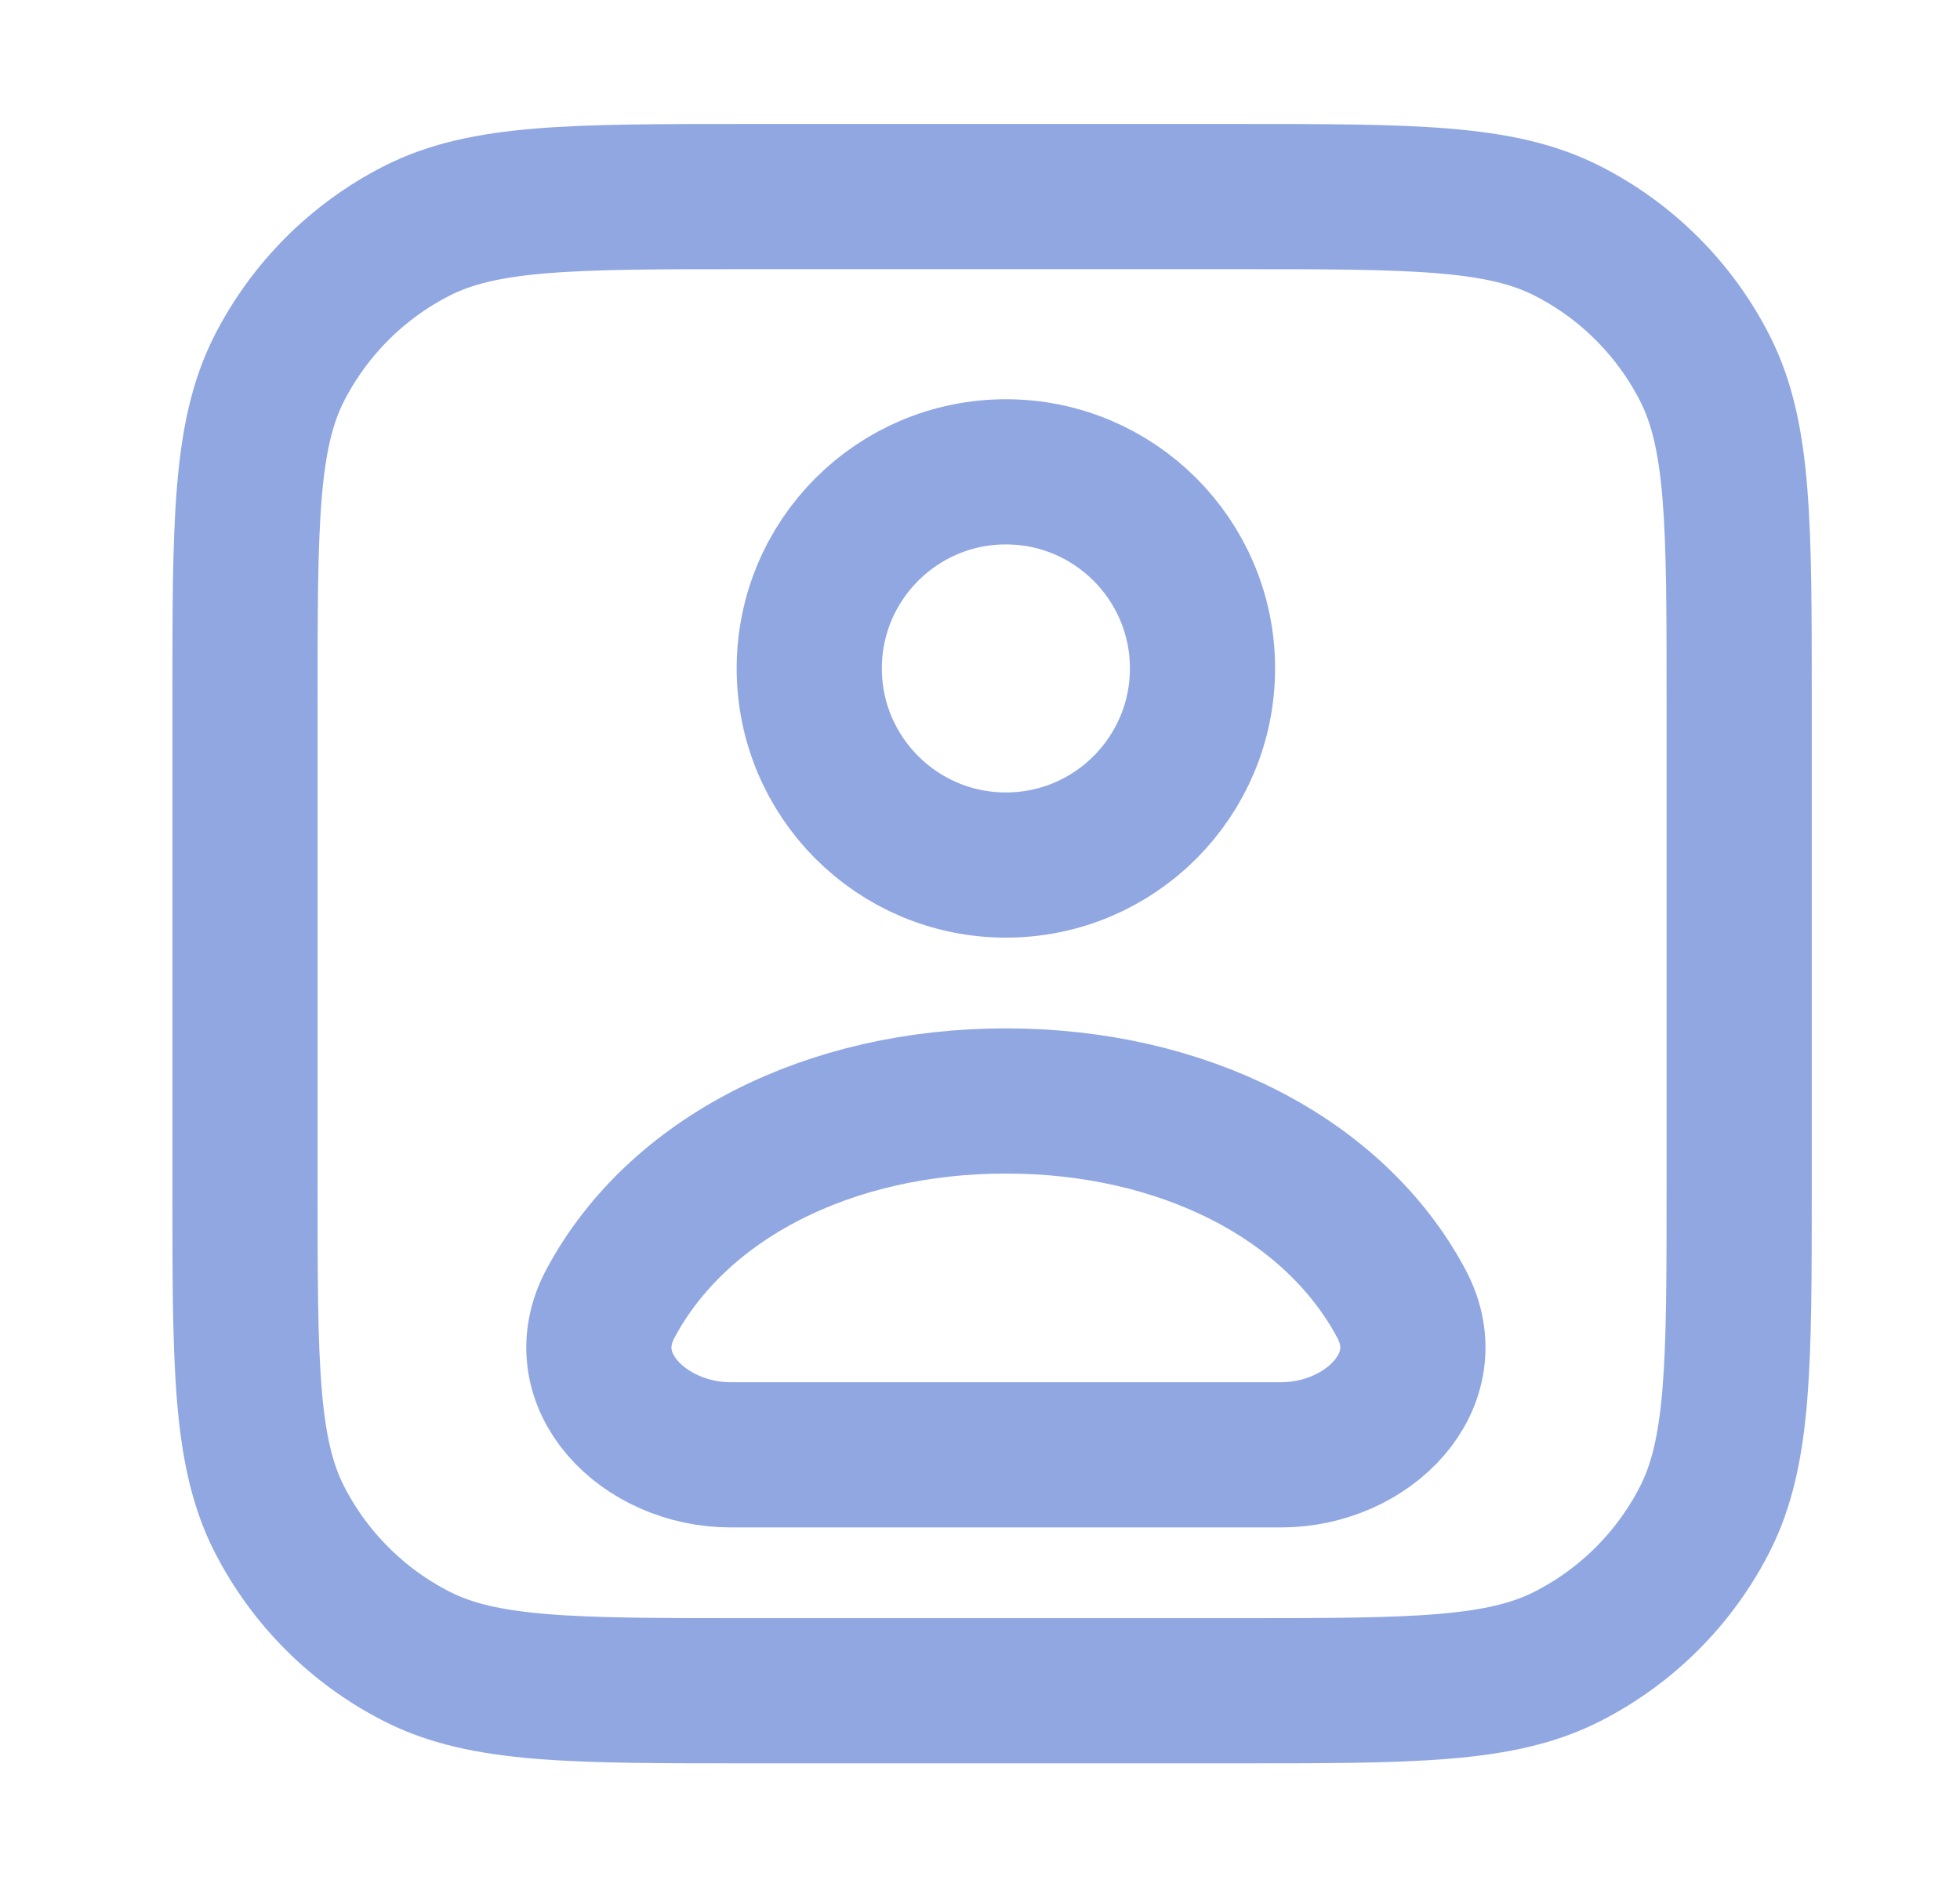 <svg width="27" height="26" viewBox="0 0 27 26" fill="none" xmlns="http://www.w3.org/2000/svg">
<path d="M17.025 2.708H10.308C7.881 2.708 6.668 2.708 5.741 3.181C4.926 3.596 4.263 4.259 3.847 5.074C3.375 6.001 3.375 7.215 3.375 9.642V16.358C3.375 18.785 3.375 19.999 3.847 20.926C4.263 21.741 4.926 22.404 5.741 22.819C6.668 23.292 7.881 23.292 10.308 23.292H17.025C19.452 23.292 20.665 23.292 21.592 22.819C22.408 22.404 23.071 21.741 23.486 20.926C23.958 19.999 23.958 18.785 23.958 16.358V9.642C23.958 7.215 23.958 6.001 23.486 5.074C23.071 4.259 22.408 3.596 21.592 3.181C20.665 2.708 19.452 2.708 17.025 2.708Z" stroke="#90A7E2" stroke-width="2" stroke-linecap="round" stroke-linejoin="round"/>
<path d="M13.857 15.167C11.427 15.167 9.337 16.223 8.409 17.958C7.845 19.014 8.868 20.042 10.065 20.042H17.648C18.845 20.042 19.868 19.014 19.304 17.958C18.376 16.223 16.286 15.167 13.857 15.167Z" stroke="#90A7E2" stroke-width="2" stroke-linecap="round" stroke-linejoin="round"/>
<path d="M16.565 9.208C16.565 10.704 15.352 11.917 13.857 11.917C12.361 11.917 11.148 10.704 11.148 9.208C11.148 7.713 12.361 6.5 13.857 6.5C15.352 6.5 16.565 7.713 16.565 9.208Z" stroke="#90A7E2" stroke-width="2" stroke-linecap="round" stroke-linejoin="round"/>
</svg>
